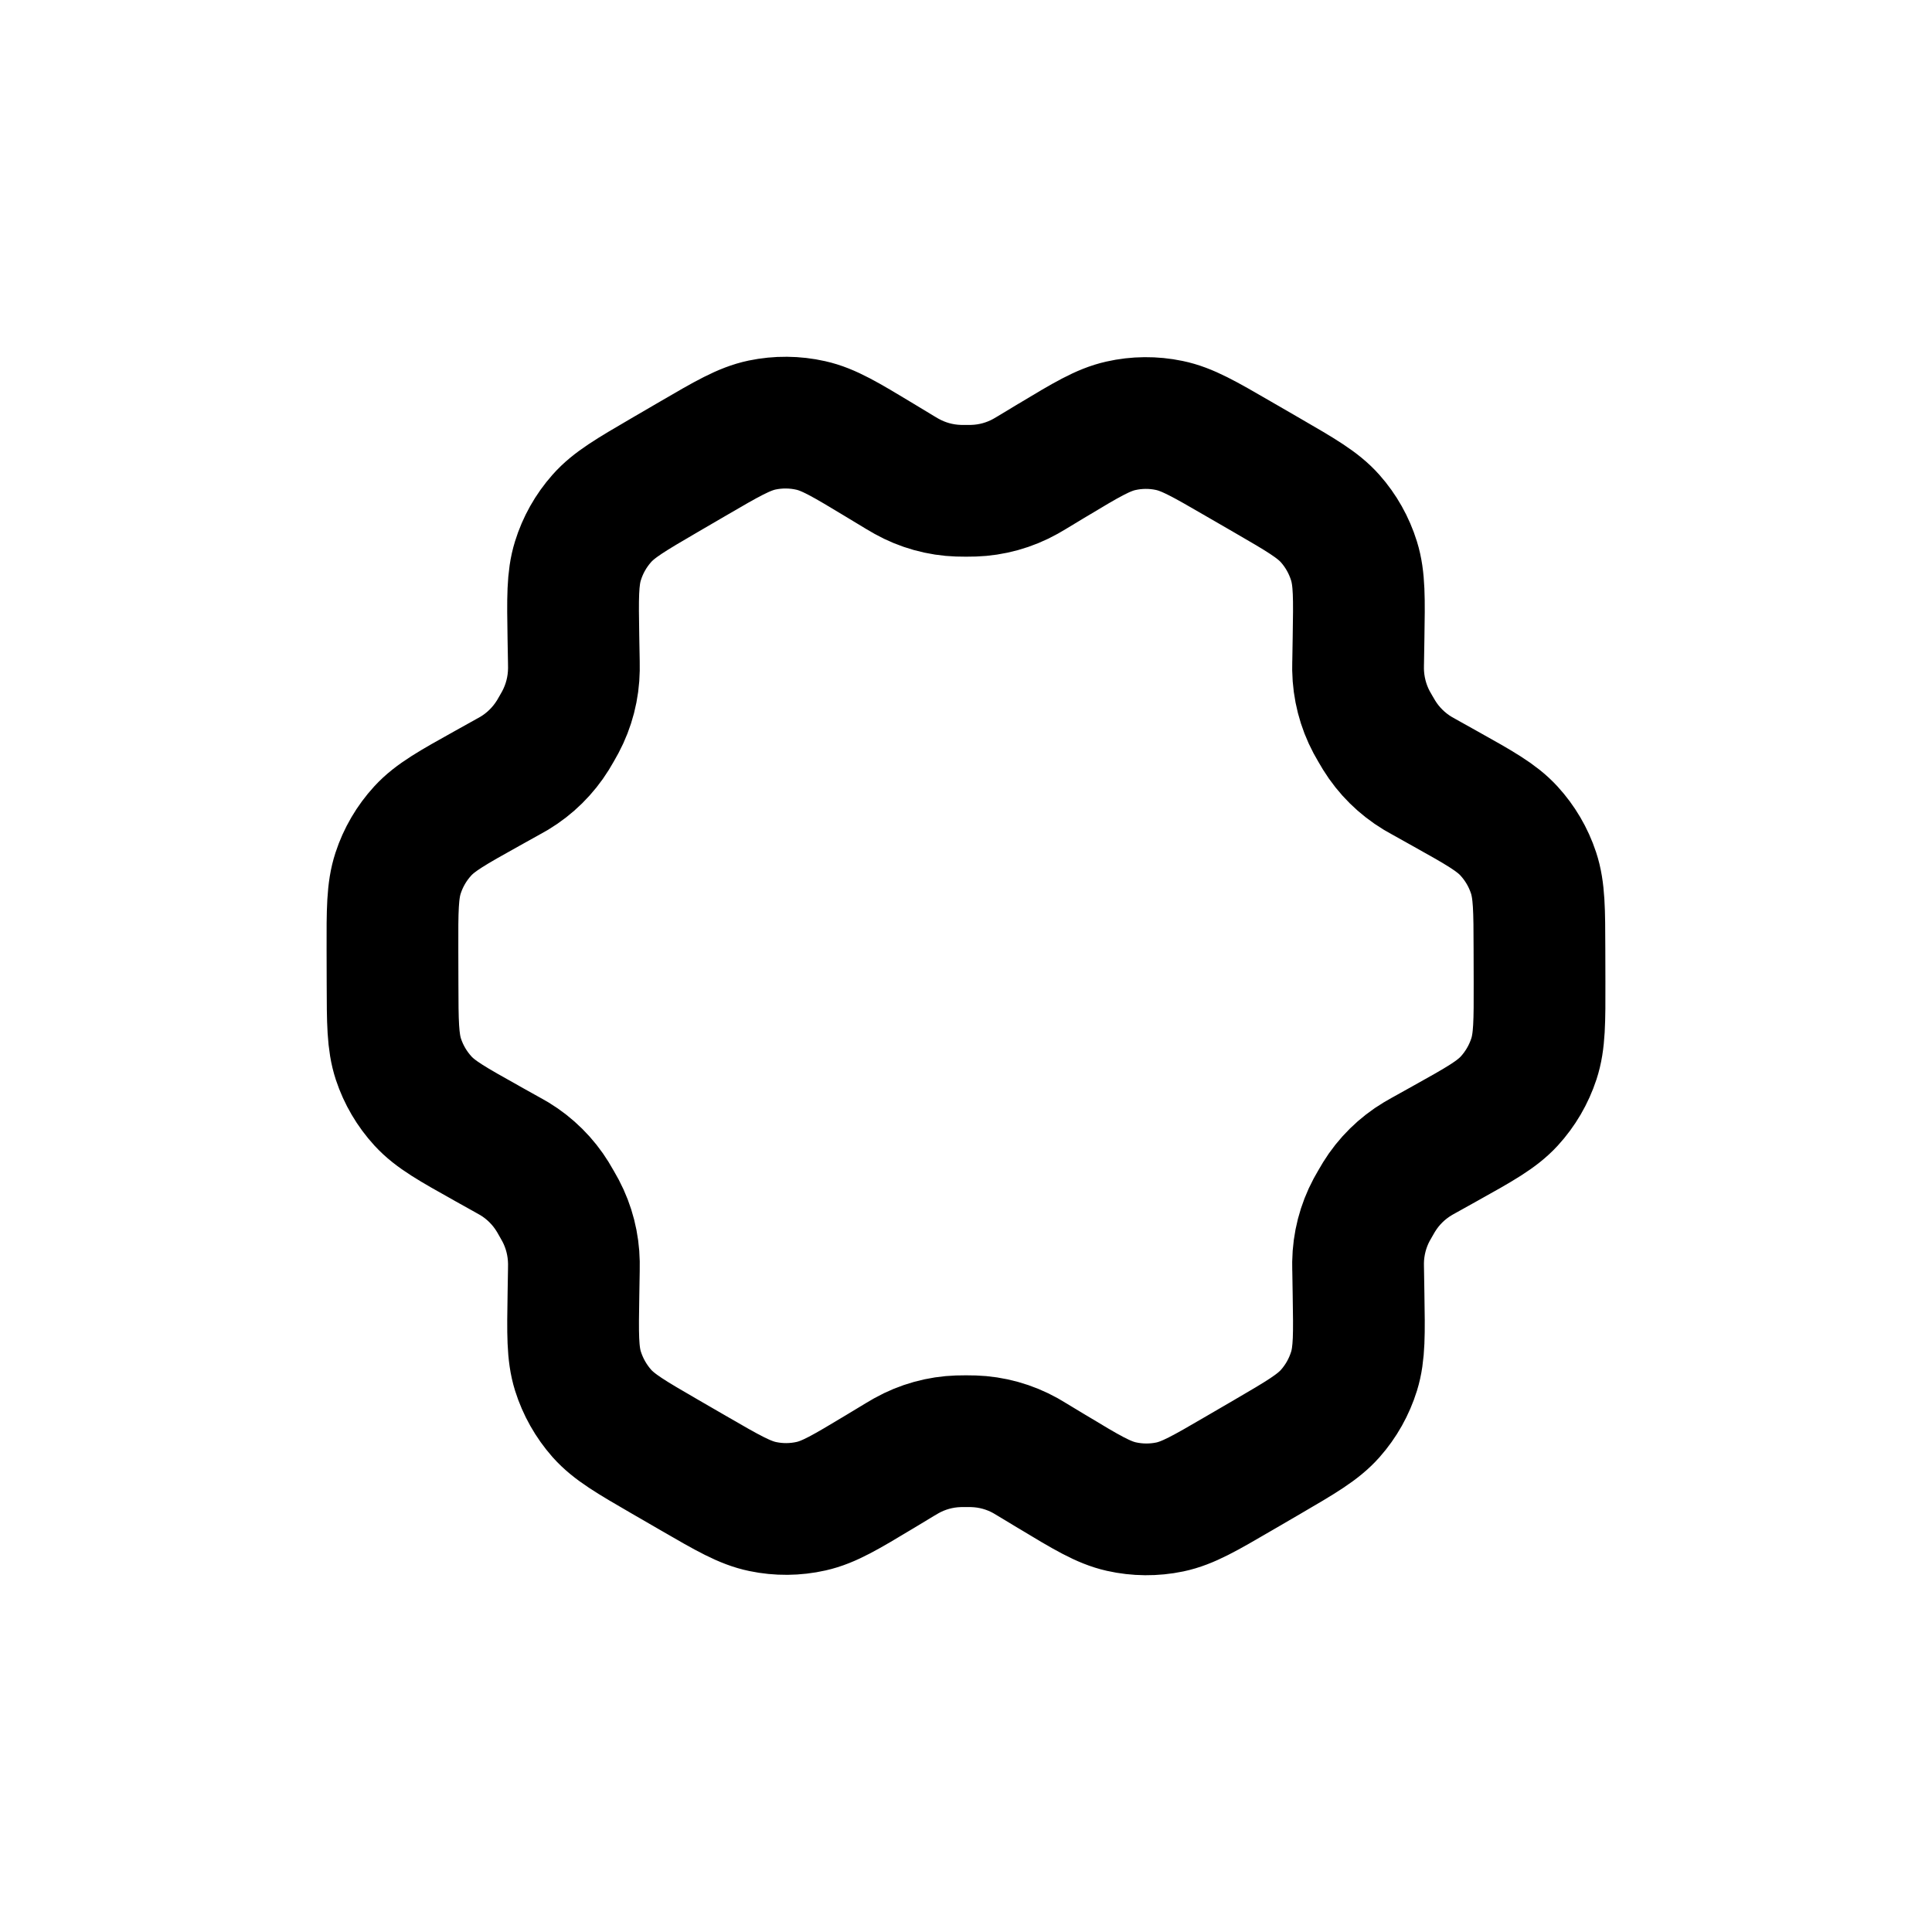 <svg width="44" height="44" viewBox="0 0 44 44" fill="none" xmlns="http://www.w3.org/2000/svg">
<path d="M32.911 17.961L32.433 17.694C32.358 17.652 32.321 17.631 32.285 17.61C31.929 17.395 31.628 17.098 31.409 16.743C31.387 16.707 31.365 16.67 31.322 16.596C31.28 16.522 31.258 16.485 31.238 16.448C31.041 16.078 30.936 15.667 30.929 15.248C30.929 15.211 30.929 15.172 30.93 15.103L30.931 15.078L30.94 14.53C30.955 13.63 30.962 13.18 30.837 12.776C30.726 12.419 30.541 12.089 30.293 11.81C30.013 11.495 29.625 11.271 28.851 10.823L28.846 10.82L28.201 10.447C27.427 9.998 27.039 9.774 26.628 9.689C26.264 9.613 25.888 9.616 25.526 9.698C25.117 9.79 24.735 10.02 23.971 10.479L23.965 10.482L23.503 10.761C23.43 10.805 23.393 10.826 23.356 10.847C22.993 11.05 22.586 11.163 22.17 11.176C22.128 11.178 22.086 11.178 22 11.178H21.999C21.915 11.178 21.872 11.178 21.831 11.176C21.414 11.163 21.006 11.049 20.642 10.845C20.607 10.826 20.571 10.805 20.503 10.764L20.495 10.759L20.03 10.478L20.027 10.476C19.259 10.013 18.875 9.781 18.464 9.689C18.1 9.607 17.722 9.604 17.357 9.68C16.944 9.767 16.555 9.994 15.778 10.447L15.141 10.818C14.368 11.269 13.982 11.494 13.704 11.809C13.457 12.088 13.272 12.416 13.162 12.773C13.037 13.175 13.044 13.624 13.059 14.522L13.069 15.079C13.07 15.164 13.071 15.206 13.07 15.247C13.064 15.667 12.958 16.079 12.76 16.449C12.741 16.485 12.72 16.522 12.678 16.595L12.678 16.595C12.636 16.668 12.615 16.705 12.593 16.74C12.372 17.097 12.07 17.395 11.711 17.611C11.675 17.632 11.639 17.652 11.565 17.693L11.093 17.956L11.093 17.956C10.307 18.394 9.914 18.613 9.628 18.924C9.375 19.2 9.183 19.527 9.067 19.883C8.935 20.285 8.936 20.736 8.938 21.636L8.938 21.64L8.94 22.378L8.94 22.386C8.942 23.277 8.943 23.724 9.074 24.123C9.191 24.477 9.382 24.801 9.633 25.075C9.917 25.384 10.307 25.602 11.086 26.037L11.088 26.039L11.556 26.3L11.563 26.304C11.638 26.346 11.677 26.368 11.715 26.39C12.07 26.606 12.37 26.903 12.588 27.258C12.612 27.296 12.635 27.336 12.68 27.416L12.68 27.416C12.725 27.494 12.747 27.534 12.768 27.573C12.96 27.937 13.063 28.342 13.07 28.754C13.071 28.799 13.07 28.844 13.069 28.935L13.06 29.47L13.06 29.472C13.045 30.371 13.037 30.821 13.162 31.224C13.274 31.581 13.46 31.91 13.707 32.19C13.988 32.505 14.376 32.73 15.153 33.18L15.798 33.553C16.573 34.002 16.96 34.226 17.372 34.311C17.736 34.387 18.111 34.384 18.474 34.302C18.883 34.21 19.265 33.98 20.029 33.521L20.034 33.518L20.496 33.239C20.569 33.196 20.606 33.174 20.643 33.153C21.006 32.95 21.413 32.837 21.829 32.824C21.871 32.822 21.913 32.822 21.999 32.822C22.084 32.822 22.127 32.822 22.169 32.824C22.586 32.837 22.993 32.95 23.358 33.154C23.394 33.175 23.431 33.197 23.504 33.241L23.97 33.522L23.971 33.522C24.74 33.986 25.125 34.218 25.536 34.311C25.9 34.393 26.277 34.396 26.642 34.32C27.055 34.233 27.444 34.006 28.221 33.553L28.858 33.182C29.631 32.731 30.017 32.506 30.296 32.191C30.543 31.912 30.727 31.584 30.838 31.227C30.962 30.825 30.955 30.376 30.94 29.479L30.931 28.921L30.93 28.893C30.929 28.827 30.929 28.79 30.929 28.753C30.935 28.333 31.041 27.921 31.239 27.551C31.259 27.515 31.28 27.478 31.322 27.405C31.364 27.332 31.385 27.295 31.407 27.26C31.627 26.903 31.93 26.605 32.289 26.39C32.323 26.369 32.359 26.349 32.427 26.311L32.435 26.307L32.907 26.044C33.693 25.606 34.086 25.387 34.372 25.076C34.625 24.8 34.816 24.473 34.933 24.117C35.065 23.715 35.064 23.263 35.062 22.36L35.06 21.622C35.058 20.726 35.057 20.277 34.925 19.877C34.808 19.523 34.617 19.199 34.366 18.925C34.082 18.615 33.691 18.397 32.911 17.961Z" stroke="black" stroke-width="3" stroke-linecap="round" stroke-linejoin="round"/>
</svg>
